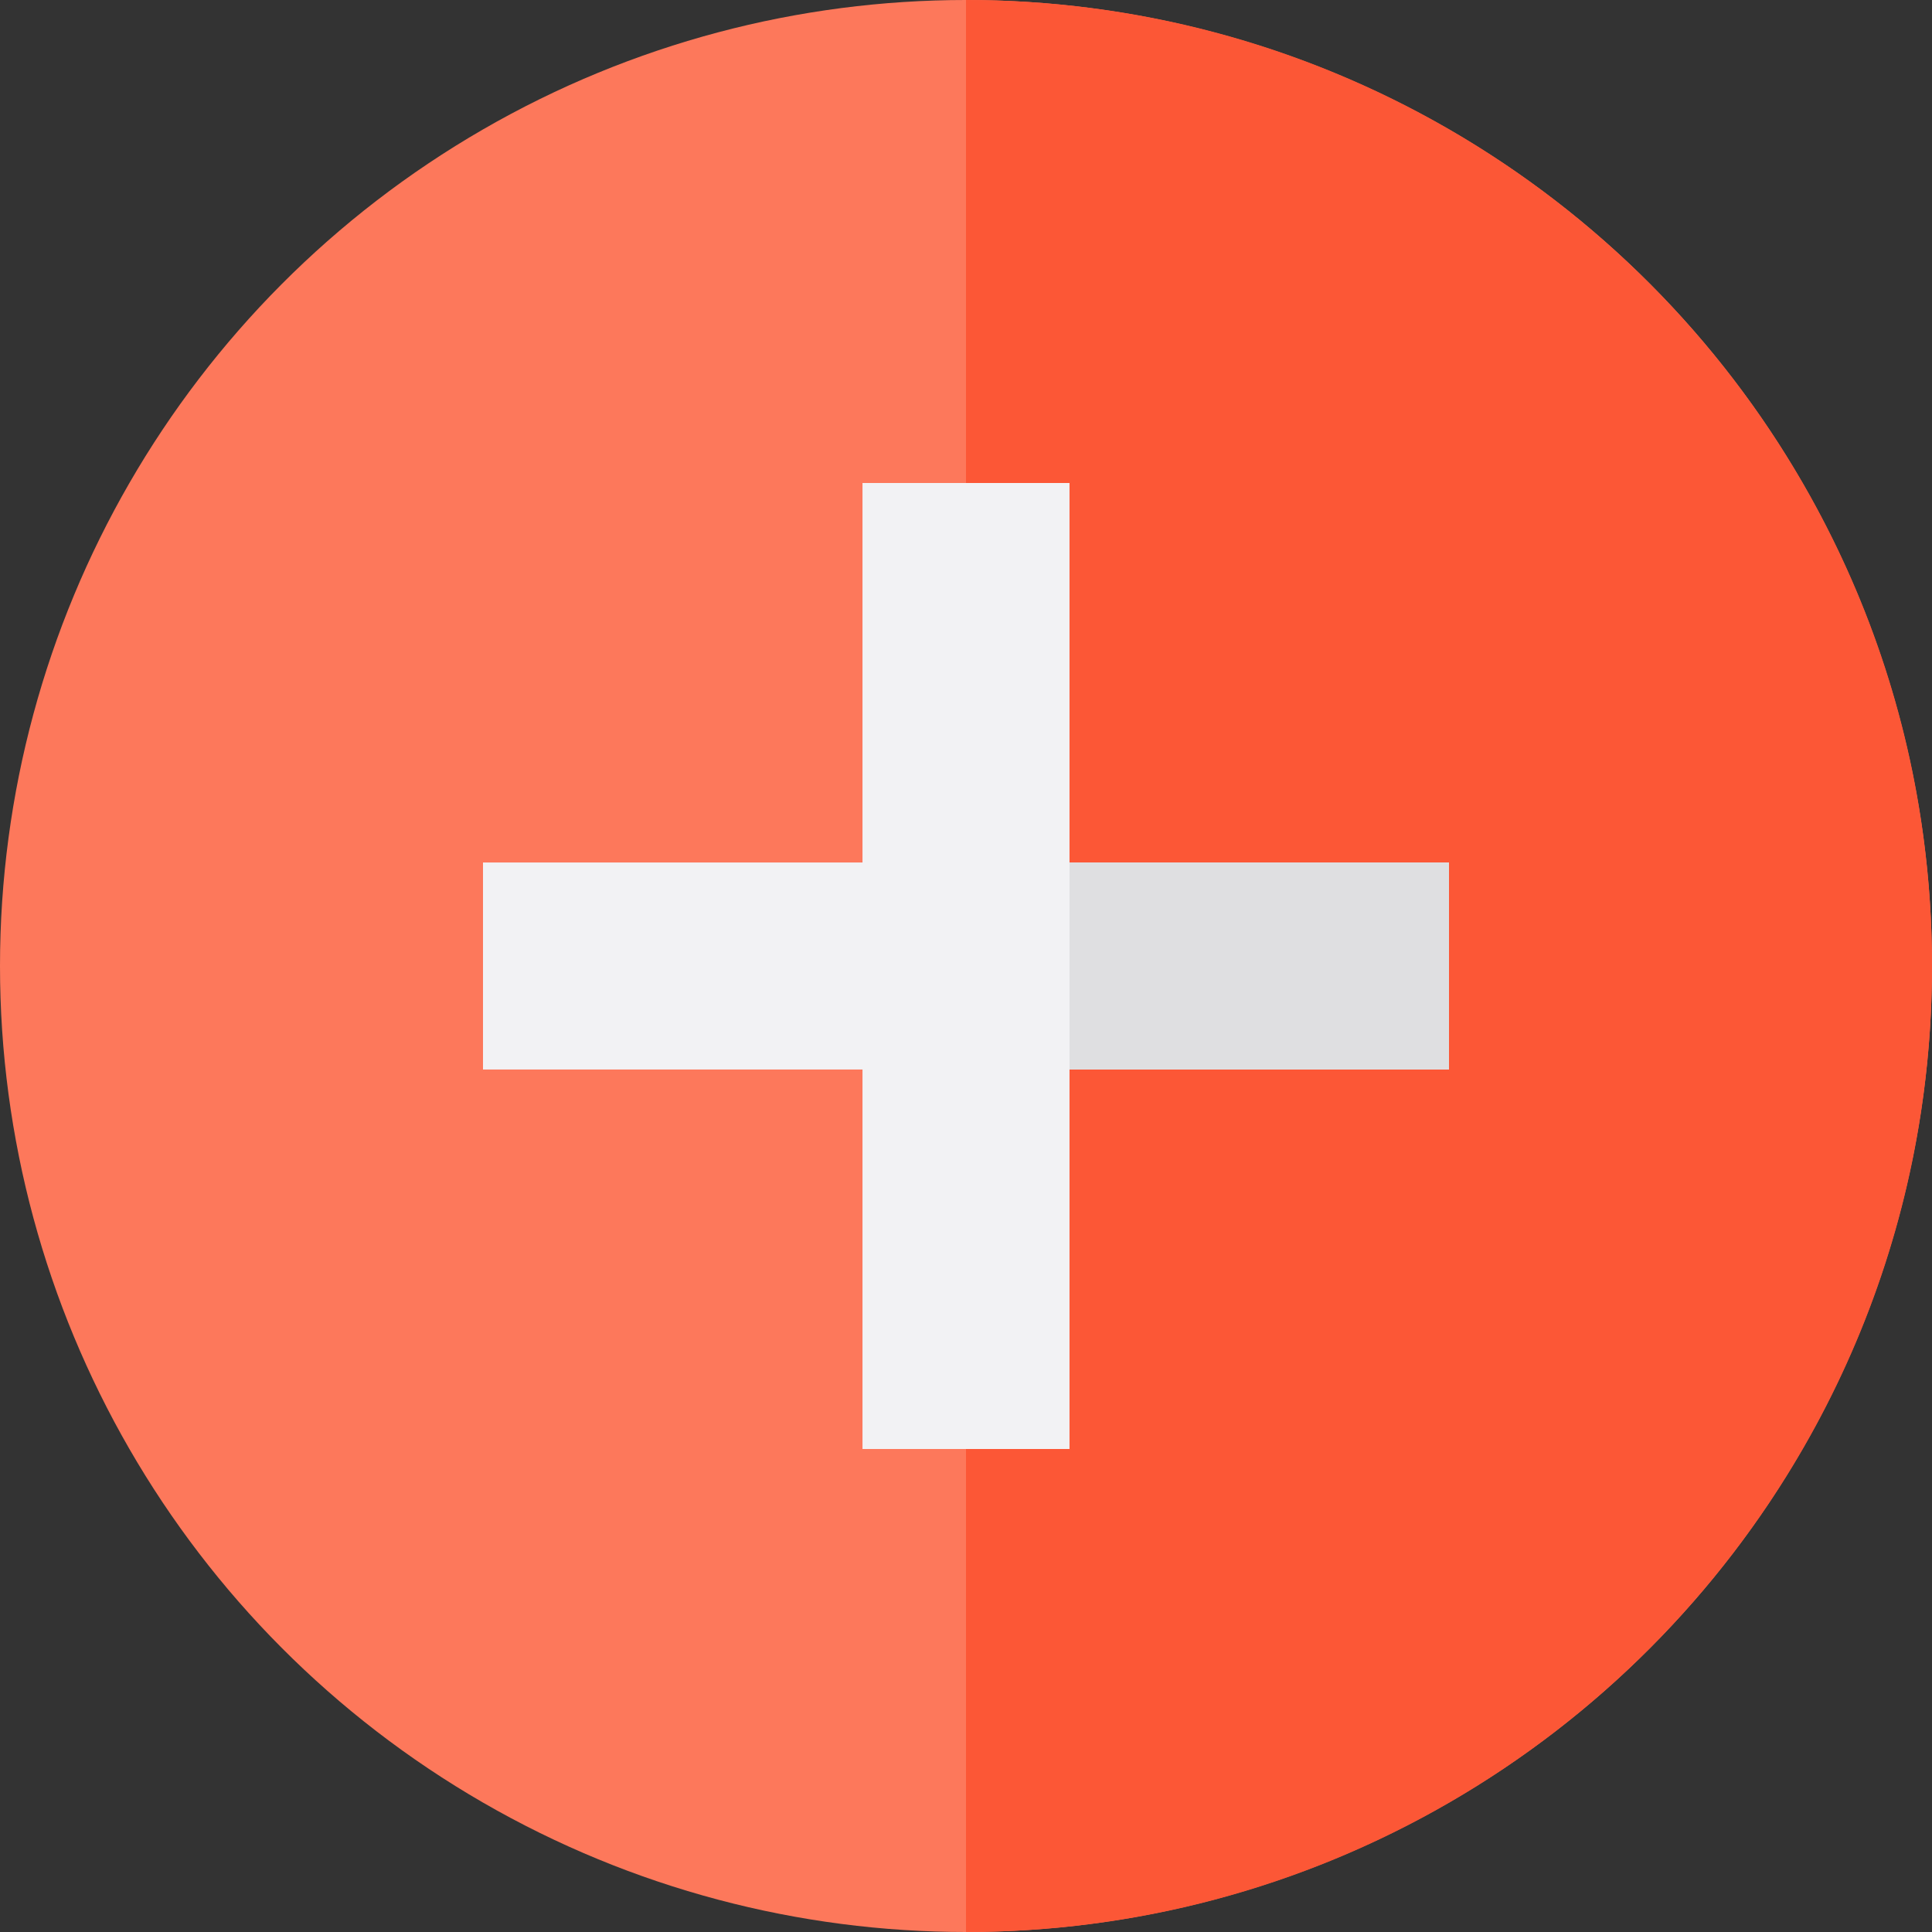 <?xml version="1.0"?>
<svg xmlns="http://www.w3.org/2000/svg" xmlns:xlink="http://www.w3.org/1999/xlink" version="1.1" id="Layer_1" x="0px" y="0px" viewBox="0 0 512 512" style="enable-background:new 0 0 512 512;" xml:space="preserve" width="512px" height="512px" class=""><rect x="0" y="0" width="512" height="512" fill="#333333" stroke="none"/><g><circle style="fill:#FD785B" cx="256" cy="256" r="256" data-original="#7AB9E8" class="active-path" data-old_color="#fd785B"/><path style="fill:#FC5736" d="M256,0v512c141.385,0,256-114.615,256-256S397.385,0,256,0z" data-original="#579ADF" class="" data-old_color="#579ADF"/><polygon style="fill:#F2F2F4;" points="384,228.571 283.429,228.571 283.429,128 228.571,128 228.571,228.571 128,228.571   128,283.429 228.571,283.429 228.571,384 283.429,384 283.429,283.429 384,283.429 " data-original="#F2F2F4" class=""/><rect x="283.429" y="228.571" style="fill:#DFDFE1;" width="100.571" height="54.857" data-original="#DFDFE1"/></g> </svg>
